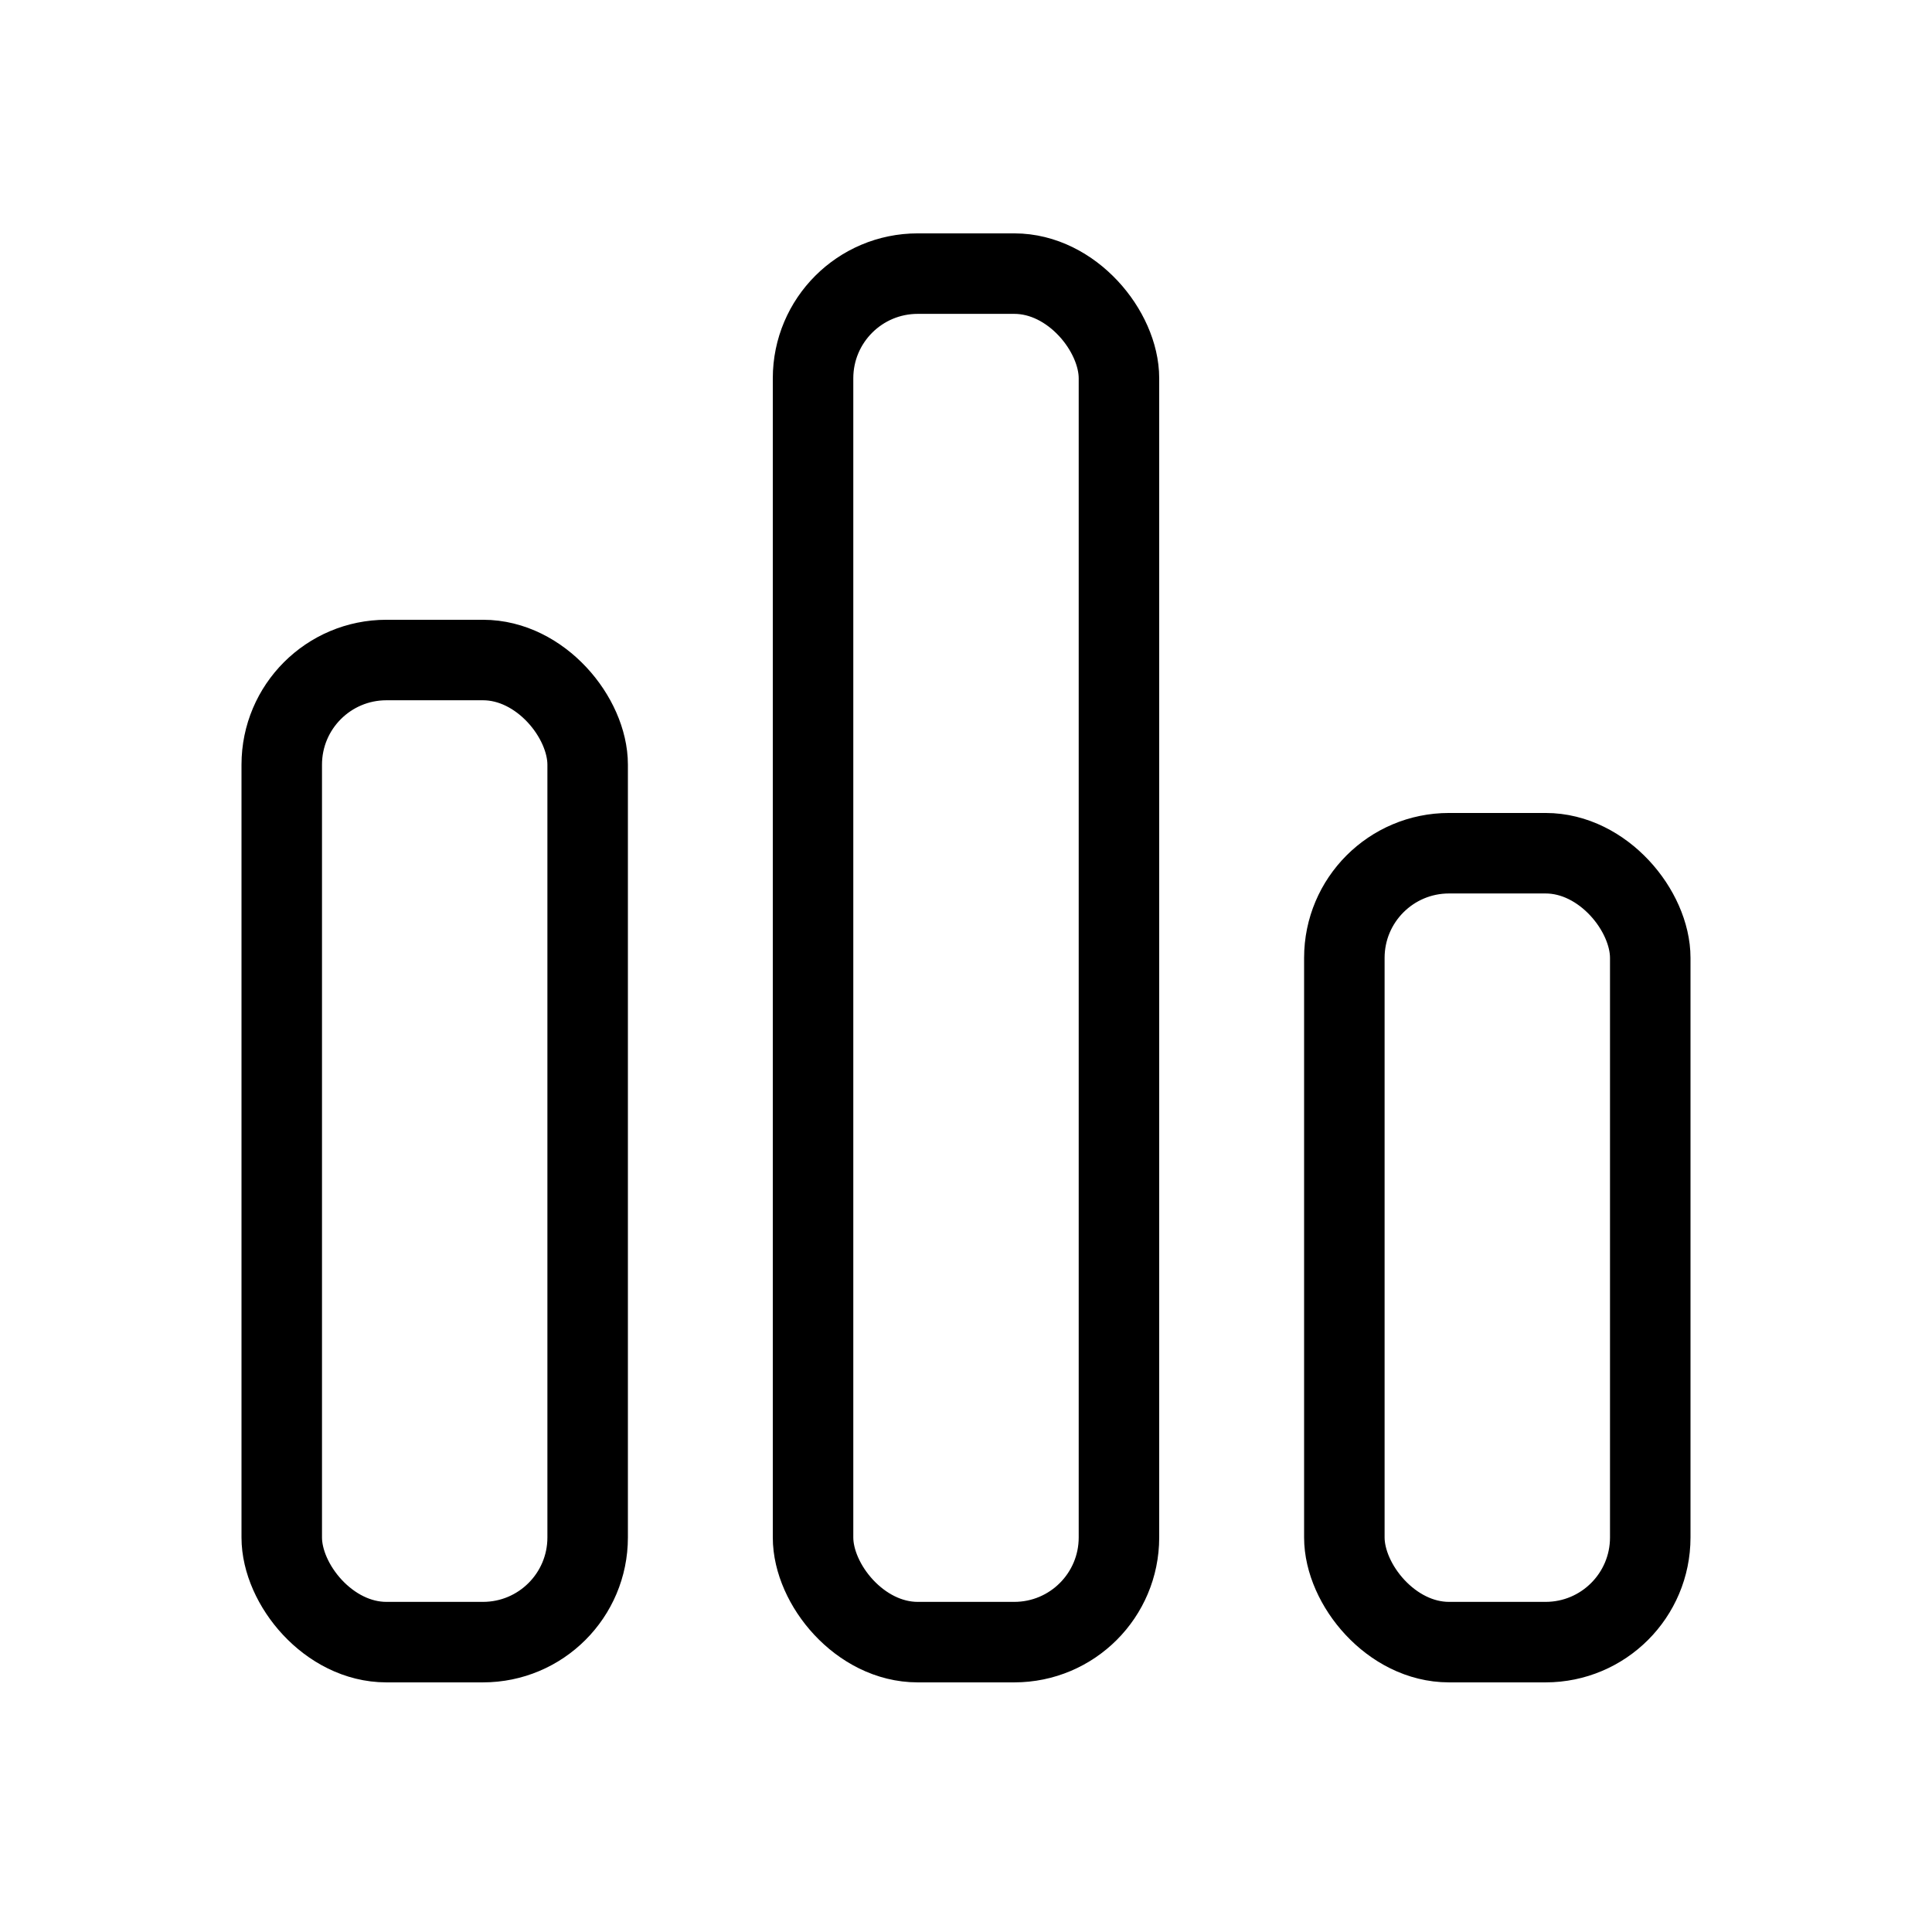 <svg width="24" height="24" viewBox="0 0 24 24" fill="none" xmlns="http://www.w3.org/2000/svg">
<rect x="3.5" y="8.199" width="3.8" height="12.2" rx="1.3" stroke="black"/>
<rect x="16.7" y="10.599" width="3.8" height="9.8" rx="1.3" stroke="black"/>
<rect x="10.1" y="3.399" width="3.8" height="17" rx="1.3" stroke="black"/>
</svg>
